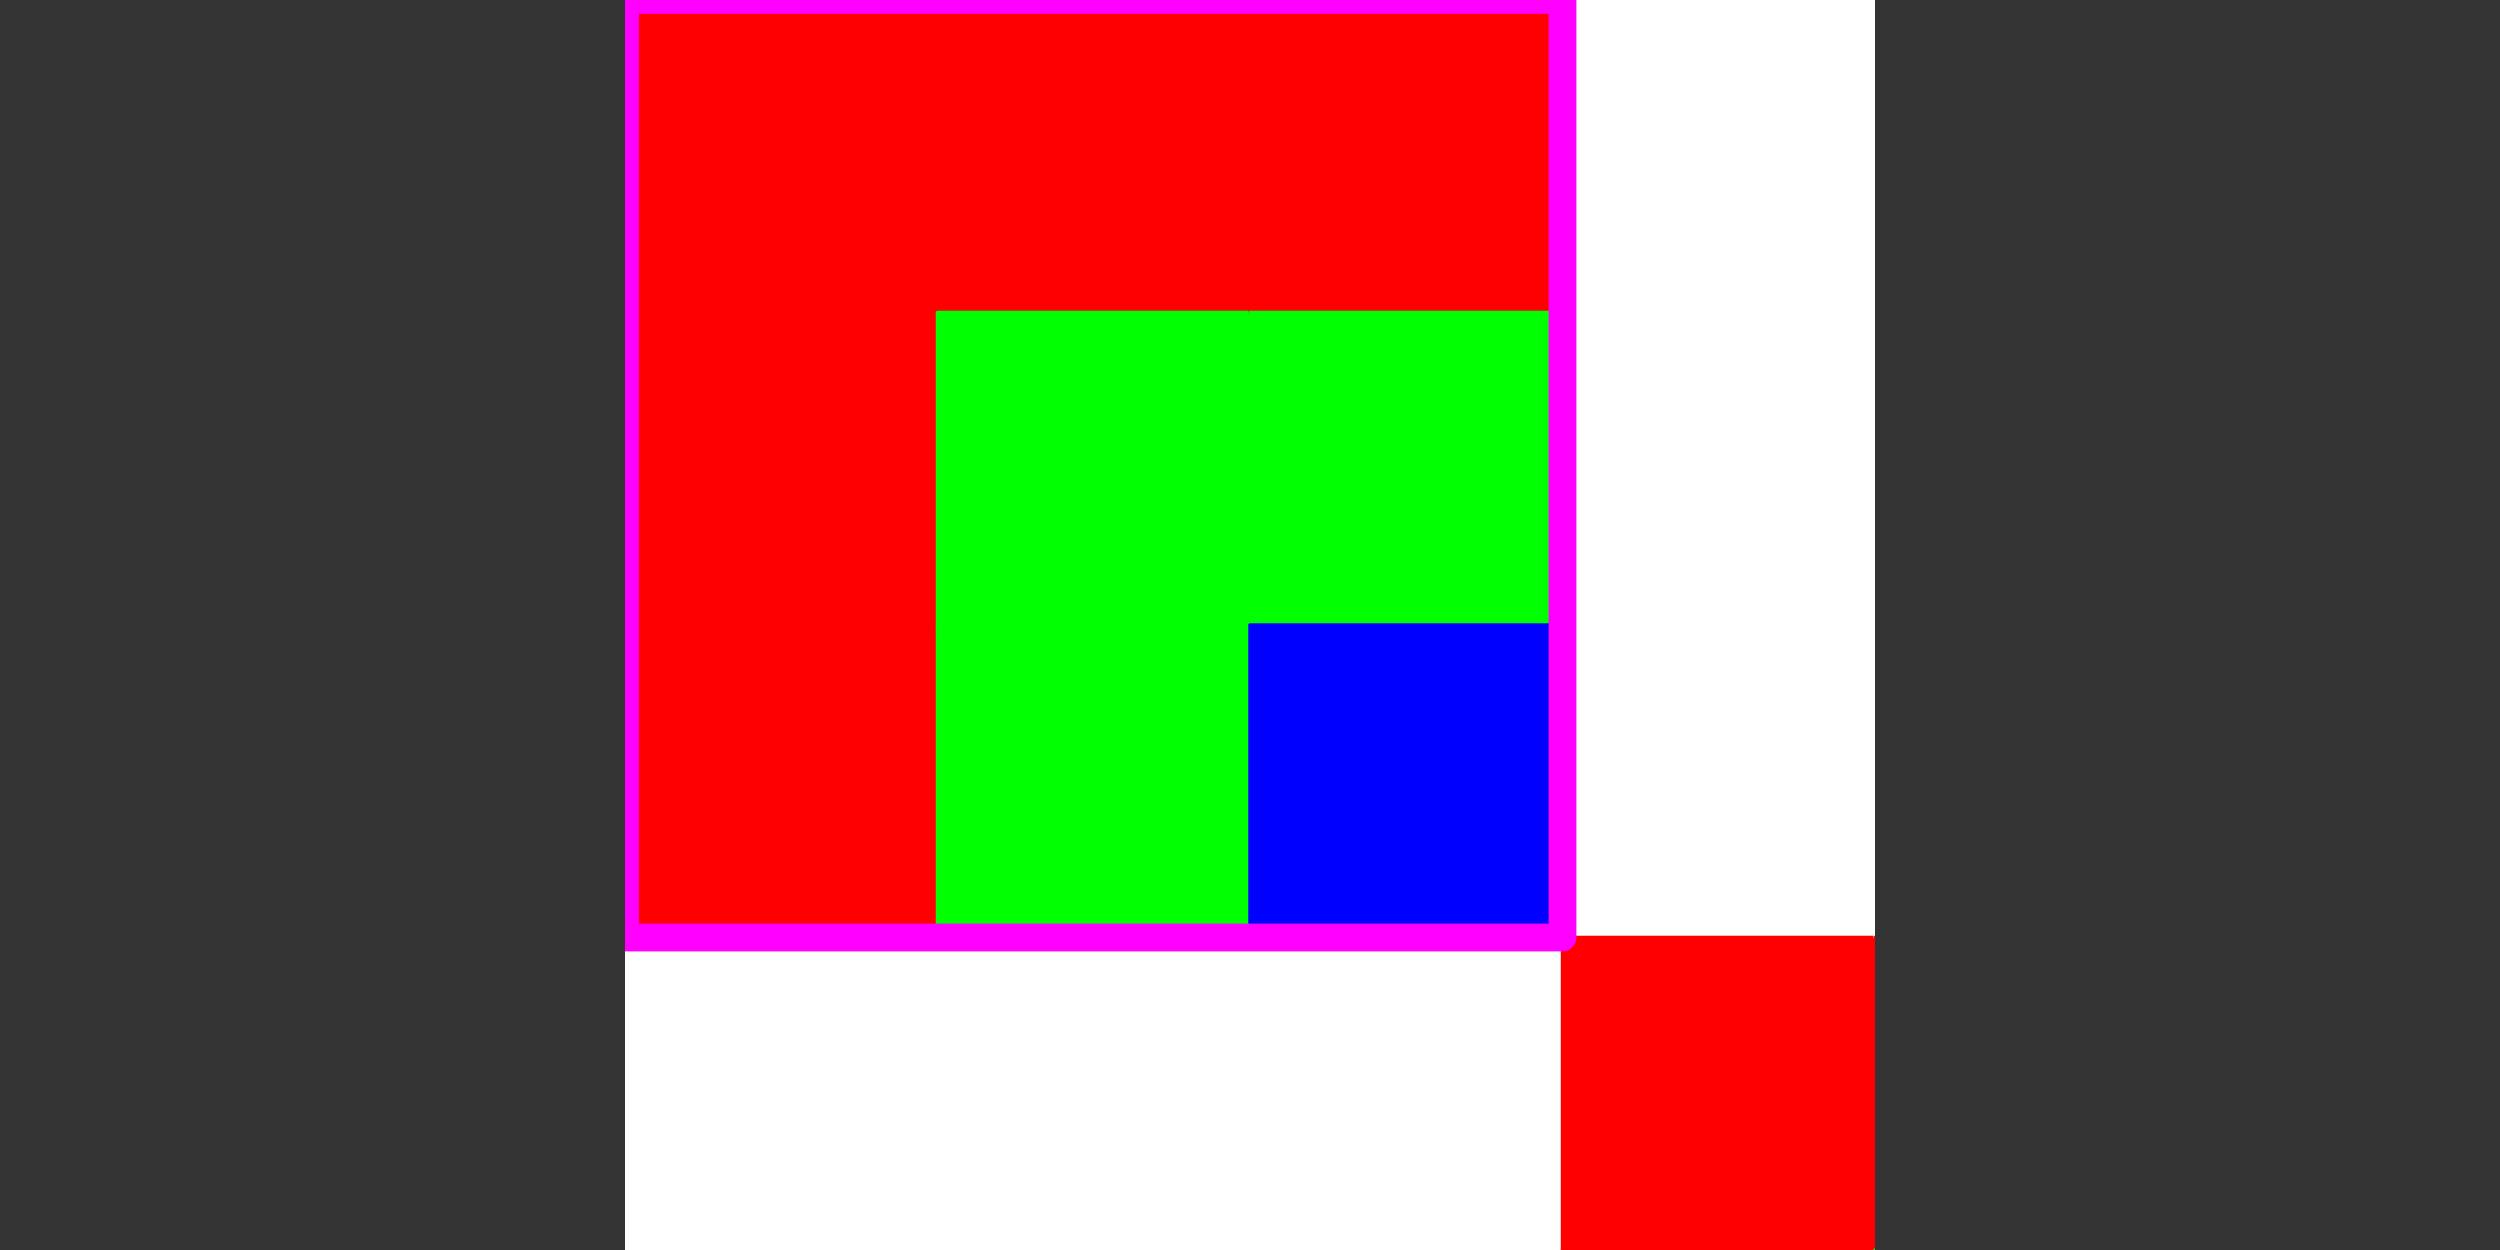 <?xml version="1.0" encoding="utf-8" standalone="no"?>
<!DOCTYPE svg PUBLIC "-//W3C//DTD SVG 1.1//EN"
  "http://www.w3.org/Graphics/SVG/1.1/DTD/svg11.dtd">
<!-- Created with matplotlib (https://matplotlib.org/) -->
<svg height="360pt" version="1.1" viewBox="0 0 720 360" width="720pt" xmlns="http://www.w3.org/2000/svg" xmlns:xlink="http://www.w3.org/1999/xlink">
 <rect x="0" y="0" width="720" height="360" fill="#333333" stroke="none"/>
 <defs>
  <style type="text/css">
*{stroke-linecap:butt;stroke-linejoin:round;}
  </style>
 </defs>
 <g id="figure_1">
  <g id="patch_1">
   <path d="M 0 360 
L 720 360 
L 720 0 
L 0 0 
z
" style="fill:none;"/>
  </g>
  <g id="axes_1">
   <g id="patch_2">
    <path clip-path="url(#p460e85e3b4)" d="M 180 0 
L 270 0 
L 270 90 
L 180 90 
z
" style="fill:#ff0000;stroke:#ff0000;stroke-linejoin:miter;"/>
   </g>
   <g id="patch_3">
    <path clip-path="url(#p460e85e3b4)" d="M 180 90 
L 270 90 
L 270 180 
L 180 180 
z
" style="fill:#ff0000;stroke:#ff0000;stroke-linejoin:miter;"/>
   </g>
   <g id="patch_4">
    <path clip-path="url(#p460e85e3b4)" d="M 180 180 
L 270 180 
L 270 270 
L 180 270 
z
" style="fill:#ff0000;stroke:#ff0000;stroke-linejoin:miter;"/>
   </g>
   <g id="patch_5">
    <path clip-path="url(#p460e85e3b4)" d="M 180 270 
L 270 270 
L 270 360 
L 180 360 
z
" style="fill:#ffffff;stroke:#ffffff;stroke-linejoin:miter;"/>
   </g>
   <g id="patch_6">
    <path clip-path="url(#p460e85e3b4)" d="M 180 360 
L 270 360 
L 270 450 
L 180 450 
z
" style="fill:#ffffff;stroke:#ffffff;stroke-linejoin:miter;"/>
   </g>
   <g id="patch_7">
    <path clip-path="url(#p460e85e3b4)" d="M 180 450 
L 270 450 
L 270 540 
L 180 540 
z
" style="fill:#ffffff;stroke:#ffffff;stroke-linejoin:miter;"/>
   </g>
   <g id="patch_8">
    <path clip-path="url(#p460e85e3b4)" d="M 180 540 
L 270 540 
L 270 630 
L 180 630 
z
" style="fill:#ffffff;stroke:#ffffff;stroke-linejoin:miter;"/>
   </g>
   <g id="patch_9">
    <path clip-path="url(#p460e85e3b4)" d="M 180 630 
L 270 630 
L 270 720 
L 180 720 
z
" style="fill:#ffffff;stroke:#ffffff;stroke-linejoin:miter;"/>
   </g>
   <g id="patch_10">
    <path clip-path="url(#p460e85e3b4)" d="M 180 720 
L 270 720 
L 270 810 
L 180 810 
z
" style="fill:#ffffff;stroke:#ffffff;stroke-linejoin:miter;"/>
   </g>
   <g id="patch_11">
    <path clip-path="url(#p460e85e3b4)" d="M 270 0 
L 360 0 
L 360 90 
L 270 90 
z
" style="fill:#ff0000;stroke:#ff0000;stroke-linejoin:miter;"/>
   </g>
   <g id="patch_12">
    <path clip-path="url(#p460e85e3b4)" d="M 270 90 
L 360 90 
L 360 180 
L 270 180 
z
" style="fill:#00ff00;stroke:#00ff00;stroke-linejoin:miter;"/>
   </g>
   <g id="patch_13">
    <path clip-path="url(#p460e85e3b4)" d="M 270 180 
L 360 180 
L 360 270 
L 270 270 
z
" style="fill:#00ff00;stroke:#00ff00;stroke-linejoin:miter;"/>
   </g>
   <g id="patch_14">
    <path clip-path="url(#p460e85e3b4)" d="M 270 270 
L 360 270 
L 360 360 
L 270 360 
z
" style="fill:#ffffff;stroke:#ffffff;stroke-linejoin:miter;"/>
   </g>
   <g id="patch_15">
    <path clip-path="url(#p460e85e3b4)" d="M 270 360 
L 360 360 
L 360 450 
L 270 450 
z
" style="fill:#ffffff;stroke:#ffffff;stroke-linejoin:miter;"/>
   </g>
   <g id="patch_16">
    <path clip-path="url(#p460e85e3b4)" d="M 270 450 
L 360 450 
L 360 540 
L 270 540 
z
" style="fill:#ffffff;stroke:#ffffff;stroke-linejoin:miter;"/>
   </g>
   <g id="patch_17">
    <path clip-path="url(#p460e85e3b4)" d="M 270 540 
L 360 540 
L 360 630 
L 270 630 
z
" style="fill:#ffffff;stroke:#ffffff;stroke-linejoin:miter;"/>
   </g>
   <g id="patch_18">
    <path clip-path="url(#p460e85e3b4)" d="M 270 630 
L 360 630 
L 360 720 
L 270 720 
z
" style="fill:#ffffff;stroke:#ffffff;stroke-linejoin:miter;"/>
   </g>
   <g id="patch_19">
    <path clip-path="url(#p460e85e3b4)" d="M 270 720 
L 360 720 
L 360 810 
L 270 810 
z
" style="fill:#ffffff;stroke:#ffffff;stroke-linejoin:miter;"/>
   </g>
   <g id="patch_20">
    <path clip-path="url(#p460e85e3b4)" d="M 360 0 
L 450 0 
L 450 90 
L 360 90 
z
" style="fill:#ff0000;stroke:#ff0000;stroke-linejoin:miter;"/>
   </g>
   <g id="patch_21">
    <path clip-path="url(#p460e85e3b4)" d="M 360 90 
L 450 90 
L 450 180 
L 360 180 
z
" style="fill:#00ff00;stroke:#00ff00;stroke-linejoin:miter;"/>
   </g>
   <g id="patch_22">
    <path clip-path="url(#p460e85e3b4)" d="M 360 180 
L 450 180 
L 450 270 
L 360 270 
z
" style="fill:#0000ff;stroke:#0000ff;stroke-linejoin:miter;"/>
   </g>
   <g id="patch_23">
    <path clip-path="url(#p460e85e3b4)" d="M 360 270 
L 450 270 
L 450 360 
L 360 360 
z
" style="fill:#ffffff;stroke:#ffffff;stroke-linejoin:miter;"/>
   </g>
   <g id="patch_24">
    <path clip-path="url(#p460e85e3b4)" d="M 360 360 
L 450 360 
L 450 450 
L 360 450 
z
" style="fill:#ffffff;stroke:#ffffff;stroke-linejoin:miter;"/>
   </g>
   <g id="patch_25">
    <path clip-path="url(#p460e85e3b4)" d="M 360 450 
L 450 450 
L 450 540 
L 360 540 
z
" style="fill:#ffffff;stroke:#ffffff;stroke-linejoin:miter;"/>
   </g>
   <g id="patch_26">
    <path clip-path="url(#p460e85e3b4)" d="M 360 540 
L 450 540 
L 450 630 
L 360 630 
z
" style="fill:#ffffff;stroke:#ffffff;stroke-linejoin:miter;"/>
   </g>
   <g id="patch_27">
    <path clip-path="url(#p460e85e3b4)" d="M 360 630 
L 450 630 
L 450 720 
L 360 720 
z
" style="fill:#ffffff;stroke:#ffffff;stroke-linejoin:miter;"/>
   </g>
   <g id="patch_28">
    <path clip-path="url(#p460e85e3b4)" d="M 360 720 
L 450 720 
L 450 810 
L 360 810 
z
" style="fill:#ffffff;stroke:#ffffff;stroke-linejoin:miter;"/>
   </g>
   <g id="patch_29">
    <path clip-path="url(#p460e85e3b4)" d="M 450 0 
L 540 0 
L 540 90 
L 450 90 
z
" style="fill:#ffffff;stroke:#ffffff;stroke-linejoin:miter;"/>
   </g>
   <g id="patch_30">
    <path clip-path="url(#p460e85e3b4)" d="M 450 90 
L 540 90 
L 540 180 
L 450 180 
z
" style="fill:#ffffff;stroke:#ffffff;stroke-linejoin:miter;"/>
   </g>
   <g id="patch_31">
    <path clip-path="url(#p460e85e3b4)" d="M 450 180 
L 540 180 
L 540 270 
L 450 270 
z
" style="fill:#ffffff;stroke:#ffffff;stroke-linejoin:miter;"/>
   </g>
   <g id="patch_32">
    <path clip-path="url(#p460e85e3b4)" d="M 450 270 
L 540 270 
L 540 360 
L 450 360 
z
" style="fill:#ff0000;stroke:#ff0000;stroke-linejoin:miter;"/>
   </g>
   <g id="patch_33">
    <path clip-path="url(#p460e85e3b4)" d="M 450 360 
L 540 360 
L 540 450 
L 450 450 
z
" style="fill:#ff0000;stroke:#ff0000;stroke-linejoin:miter;"/>
   </g>
   <g id="patch_34">
    <path clip-path="url(#p460e85e3b4)" d="M 450 450 
L 540 450 
L 540 540 
L 450 540 
z
" style="fill:#ff0000;stroke:#ff0000;stroke-linejoin:miter;"/>
   </g>
   <g id="patch_35">
    <path clip-path="url(#p460e85e3b4)" d="M 450 540 
L 540 540 
L 540 630 
L 450 630 
z
" style="fill:#ffffff;stroke:#ffffff;stroke-linejoin:miter;"/>
   </g>
   <g id="patch_36">
    <path clip-path="url(#p460e85e3b4)" d="M 450 630 
L 540 630 
L 540 720 
L 450 720 
z
" style="fill:#ffffff;stroke:#ffffff;stroke-linejoin:miter;"/>
   </g>
   <g id="patch_37">
    <path clip-path="url(#p460e85e3b4)" d="M 450 720 
L 540 720 
L 540 810 
L 450 810 
z
" style="fill:#ffffff;stroke:#ffffff;stroke-linejoin:miter;"/>
   </g>
   <g id="patch_38">
    <path clip-path="url(#p460e85e3b4)" d="M 540 0 
L 630 0 
L 630 90 
L 540 90 
z
" style="fill:#ffffff;stroke:#ffffff;stroke-linejoin:miter;"/>
   </g>
   <g id="patch_39">
    <path clip-path="url(#p460e85e3b4)" d="M 540 90 
L 630 90 
L 630 180 
L 540 180 
z
" style="fill:#ffffff;stroke:#ffffff;stroke-linejoin:miter;"/>
   </g>
   <g id="patch_40">
    <path clip-path="url(#p460e85e3b4)" d="M 540 180 
L 630 180 
L 630 270 
L 540 270 
z
" style="fill:#ffffff;stroke:#ffffff;stroke-linejoin:miter;"/>
   </g>
   <g id="patch_41">
    <path clip-path="url(#p460e85e3b4)" d="M 540 270 
L 630 270 
L 630 360 
L 540 360 
z
" style="fill:#ff0000;stroke:#ff0000;stroke-linejoin:miter;"/>
   </g>
   <g id="patch_42">
    <path clip-path="url(#p460e85e3b4)" d="M 540 360 
L 630 360 
L 630 450 
L 540 450 
z
" style="fill:#00ff00;stroke:#00ff00;stroke-linejoin:miter;"/>
   </g>
   <g id="patch_43">
    <path clip-path="url(#p460e85e3b4)" d="M 540 450 
L 630 450 
L 630 540 
L 540 540 
z
" style="fill:#00ff00;stroke:#00ff00;stroke-linejoin:miter;"/>
   </g>
   <g id="patch_44">
    <path clip-path="url(#p460e85e3b4)" d="M 540 540 
L 630 540 
L 630 630 
L 540 630 
z
" style="fill:#ffffff;stroke:#ffffff;stroke-linejoin:miter;"/>
   </g>
   <g id="patch_45">
    <path clip-path="url(#p460e85e3b4)" d="M 540 630 
L 630 630 
L 630 720 
L 540 720 
z
" style="fill:#ffffff;stroke:#ffffff;stroke-linejoin:miter;"/>
   </g>
   <g id="patch_46">
    <path clip-path="url(#p460e85e3b4)" d="M 540 720 
L 630 720 
L 630 810 
L 540 810 
z
" style="fill:#ffffff;stroke:#ffffff;stroke-linejoin:miter;"/>
   </g>
   <g id="patch_47">
    <path clip-path="url(#p460e85e3b4)" d="M 630 0 
L 720 0 
L 720 90 
L 630 90 
z
" style="fill:#ffffff;stroke:#ffffff;stroke-linejoin:miter;"/>
   </g>
   <g id="patch_48">
    <path clip-path="url(#p460e85e3b4)" d="M 630 90 
L 720 90 
L 720 180 
L 630 180 
z
" style="fill:#ffffff;stroke:#ffffff;stroke-linejoin:miter;"/>
   </g>
   <g id="patch_49">
    <path clip-path="url(#p460e85e3b4)" d="M 630 180 
L 720 180 
L 720 270 
L 630 270 
z
" style="fill:#ffffff;stroke:#ffffff;stroke-linejoin:miter;"/>
   </g>
   <g id="patch_50">
    <path clip-path="url(#p460e85e3b4)" d="M 630 270 
L 720 270 
L 720 360 
L 630 360 
z
" style="fill:#ff0000;stroke:#ff0000;stroke-linejoin:miter;"/>
   </g>
   <g id="patch_51">
    <path clip-path="url(#p460e85e3b4)" d="M 630 360 
L 720 360 
L 720 450 
L 630 450 
z
" style="fill:#00ff00;stroke:#00ff00;stroke-linejoin:miter;"/>
   </g>
   <g id="patch_52">
    <path clip-path="url(#p460e85e3b4)" d="M 630 450 
L 720 450 
L 720 540 
L 630 540 
z
" style="fill:#0000ff;stroke:#0000ff;stroke-linejoin:miter;"/>
   </g>
   <g id="patch_53">
    <path clip-path="url(#p460e85e3b4)" d="M 630 540 
L 720 540 
L 720 630 
L 630 630 
z
" style="fill:#ffffff;stroke:#ffffff;stroke-linejoin:miter;"/>
   </g>
   <g id="patch_54">
    <path clip-path="url(#p460e85e3b4)" d="M 630 630 
L 720 630 
L 720 720 
L 630 720 
z
" style="fill:#ffffff;stroke:#ffffff;stroke-linejoin:miter;"/>
   </g>
   <g id="patch_55">
    <path clip-path="url(#p460e85e3b4)" d="M 630 720 
L 720 720 
L 720 810 
L 630 810 
z
" style="fill:#ffffff;stroke:#ffffff;stroke-linejoin:miter;"/>
   </g>
   <g id="patch_56">
    <path clip-path="url(#p460e85e3b4)" d="M 720 0 
L 810 0 
L 810 90 
L 720 90 
z
" style="fill:#ffffff;stroke:#ffffff;stroke-linejoin:miter;"/>
   </g>
   <g id="patch_57">
    <path clip-path="url(#p460e85e3b4)" d="M 720 90 
L 810 90 
L 810 180 
L 720 180 
z
" style="fill:#ffffff;stroke:#ffffff;stroke-linejoin:miter;"/>
   </g>
   <g id="patch_58">
    <path clip-path="url(#p460e85e3b4)" d="M 720 180 
L 810 180 
L 810 270 
L 720 270 
z
" style="fill:#ffffff;stroke:#ffffff;stroke-linejoin:miter;"/>
   </g>
   <g id="patch_59">
    <path clip-path="url(#p460e85e3b4)" d="M 720 270 
L 810 270 
L 810 360 
L 720 360 
z
" style="fill:#ffffff;stroke:#ffffff;stroke-linejoin:miter;"/>
   </g>
   <g id="patch_60">
    <path clip-path="url(#p460e85e3b4)" d="M 720 360 
L 810 360 
L 810 450 
L 720 450 
z
" style="fill:#ffffff;stroke:#ffffff;stroke-linejoin:miter;"/>
   </g>
   <g id="patch_61">
    <path clip-path="url(#p460e85e3b4)" d="M 720 450 
L 810 450 
L 810 540 
L 720 540 
z
" style="fill:#ffffff;stroke:#ffffff;stroke-linejoin:miter;"/>
   </g>
   <g id="patch_62">
    <path clip-path="url(#p460e85e3b4)" d="M 720 540 
L 810 540 
L 810 630 
L 720 630 
z
" style="fill:#ff0000;stroke:#ff0000;stroke-linejoin:miter;"/>
   </g>
   <g id="patch_63">
    <path clip-path="url(#p460e85e3b4)" d="M 720 630 
L 810 630 
L 810 720 
L 720 720 
z
" style="fill:#ff0000;stroke:#ff0000;stroke-linejoin:miter;"/>
   </g>
   <g id="patch_64">
    <path clip-path="url(#p460e85e3b4)" d="M 720 720 
L 810 720 
L 810 810 
L 720 810 
z
" style="fill:#ff0000;stroke:#ff0000;stroke-linejoin:miter;"/>
   </g>
   <g id="patch_65">
    <path clip-path="url(#p460e85e3b4)" d="M 810 0 
L 900 0 
L 900 90 
L 810 90 
z
" style="fill:#ffffff;stroke:#ffffff;stroke-linejoin:miter;"/>
   </g>
   <g id="patch_66">
    <path clip-path="url(#p460e85e3b4)" d="M 810 90 
L 900 90 
L 900 180 
L 810 180 
z
" style="fill:#ffffff;stroke:#ffffff;stroke-linejoin:miter;"/>
   </g>
   <g id="patch_67">
    <path clip-path="url(#p460e85e3b4)" d="M 810 180 
L 900 180 
L 900 270 
L 810 270 
z
" style="fill:#ffffff;stroke:#ffffff;stroke-linejoin:miter;"/>
   </g>
   <g id="patch_68">
    <path clip-path="url(#p460e85e3b4)" d="M 810 270 
L 900 270 
L 900 360 
L 810 360 
z
" style="fill:#ffffff;stroke:#ffffff;stroke-linejoin:miter;"/>
   </g>
   <g id="patch_69">
    <path clip-path="url(#p460e85e3b4)" d="M 810 360 
L 900 360 
L 900 450 
L 810 450 
z
" style="fill:#ffffff;stroke:#ffffff;stroke-linejoin:miter;"/>
   </g>
   <g id="patch_70">
    <path clip-path="url(#p460e85e3b4)" d="M 810 450 
L 900 450 
L 900 540 
L 810 540 
z
" style="fill:#ffffff;stroke:#ffffff;stroke-linejoin:miter;"/>
   </g>
   <g id="patch_71">
    <path clip-path="url(#p460e85e3b4)" d="M 810 540 
L 900 540 
L 900 630 
L 810 630 
z
" style="fill:#ff0000;stroke:#ff0000;stroke-linejoin:miter;"/>
   </g>
   <g id="patch_72">
    <path clip-path="url(#p460e85e3b4)" d="M 810 630 
L 900 630 
L 900 720 
L 810 720 
z
" style="fill:#00ff00;stroke:#00ff00;stroke-linejoin:miter;"/>
   </g>
   <g id="patch_73">
    <path clip-path="url(#p460e85e3b4)" d="M 810 720 
L 900 720 
L 900 810 
L 810 810 
z
" style="fill:#00ff00;stroke:#00ff00;stroke-linejoin:miter;"/>
   </g>
   <g id="patch_74">
    <path clip-path="url(#p460e85e3b4)" d="M 900 0 
L 990 0 
L 990 90 
L 900 90 
z
" style="fill:#ffffff;stroke:#ffffff;stroke-linejoin:miter;"/>
   </g>
   <g id="patch_75">
    <path clip-path="url(#p460e85e3b4)" d="M 900 90 
L 990 90 
L 990 180 
L 900 180 
z
" style="fill:#ffffff;stroke:#ffffff;stroke-linejoin:miter;"/>
   </g>
   <g id="patch_76">
    <path clip-path="url(#p460e85e3b4)" d="M 900 180 
L 990 180 
L 990 270 
L 900 270 
z
" style="fill:#ffffff;stroke:#ffffff;stroke-linejoin:miter;"/>
   </g>
   <g id="patch_77">
    <path clip-path="url(#p460e85e3b4)" d="M 900 270 
L 990 270 
L 990 360 
L 900 360 
z
" style="fill:#ffffff;stroke:#ffffff;stroke-linejoin:miter;"/>
   </g>
   <g id="patch_78">
    <path clip-path="url(#p460e85e3b4)" d="M 900 360 
L 990 360 
L 990 450 
L 900 450 
z
" style="fill:#ffffff;stroke:#ffffff;stroke-linejoin:miter;"/>
   </g>
   <g id="patch_79">
    <path clip-path="url(#p460e85e3b4)" d="M 900 450 
L 990 450 
L 990 540 
L 900 540 
z
" style="fill:#ffffff;stroke:#ffffff;stroke-linejoin:miter;"/>
   </g>
   <g id="patch_80">
    <path clip-path="url(#p460e85e3b4)" d="M 900 540 
L 990 540 
L 990 630 
L 900 630 
z
" style="fill:#ff0000;stroke:#ff0000;stroke-linejoin:miter;"/>
   </g>
   <g id="patch_81">
    <path clip-path="url(#p460e85e3b4)" d="M 900 630 
L 990 630 
L 990 720 
L 900 720 
z
" style="fill:#00ff00;stroke:#00ff00;stroke-linejoin:miter;"/>
   </g>
   <g id="patch_82">
    <path clip-path="url(#p460e85e3b4)" d="M 900 720 
L 990 720 
L 990 810 
L 900 810 
z
" style="fill:#0000ff;stroke:#0000ff;stroke-linejoin:miter;"/>
   </g>
   <g id="matplotlib.axis_1"/>
   <g id="matplotlib.axis_2"/>
   <g id="line2d_1">
    <path clip-path="url(#p460e85e3b4)" d="M 180 0 
L 180 270 
L 450 270 
L 450 0 
L 180 0 
" style="fill:none;stroke:#ff00ff;stroke-linecap:square;stroke-width:8;"/>
   </g>
  </g>
 </g>
 <defs>
  <clipPath id="p460e85e3b4">
   <rect height="360" width="360" x="180" y="0"/>
  </clipPath>
 </defs>
</svg>
